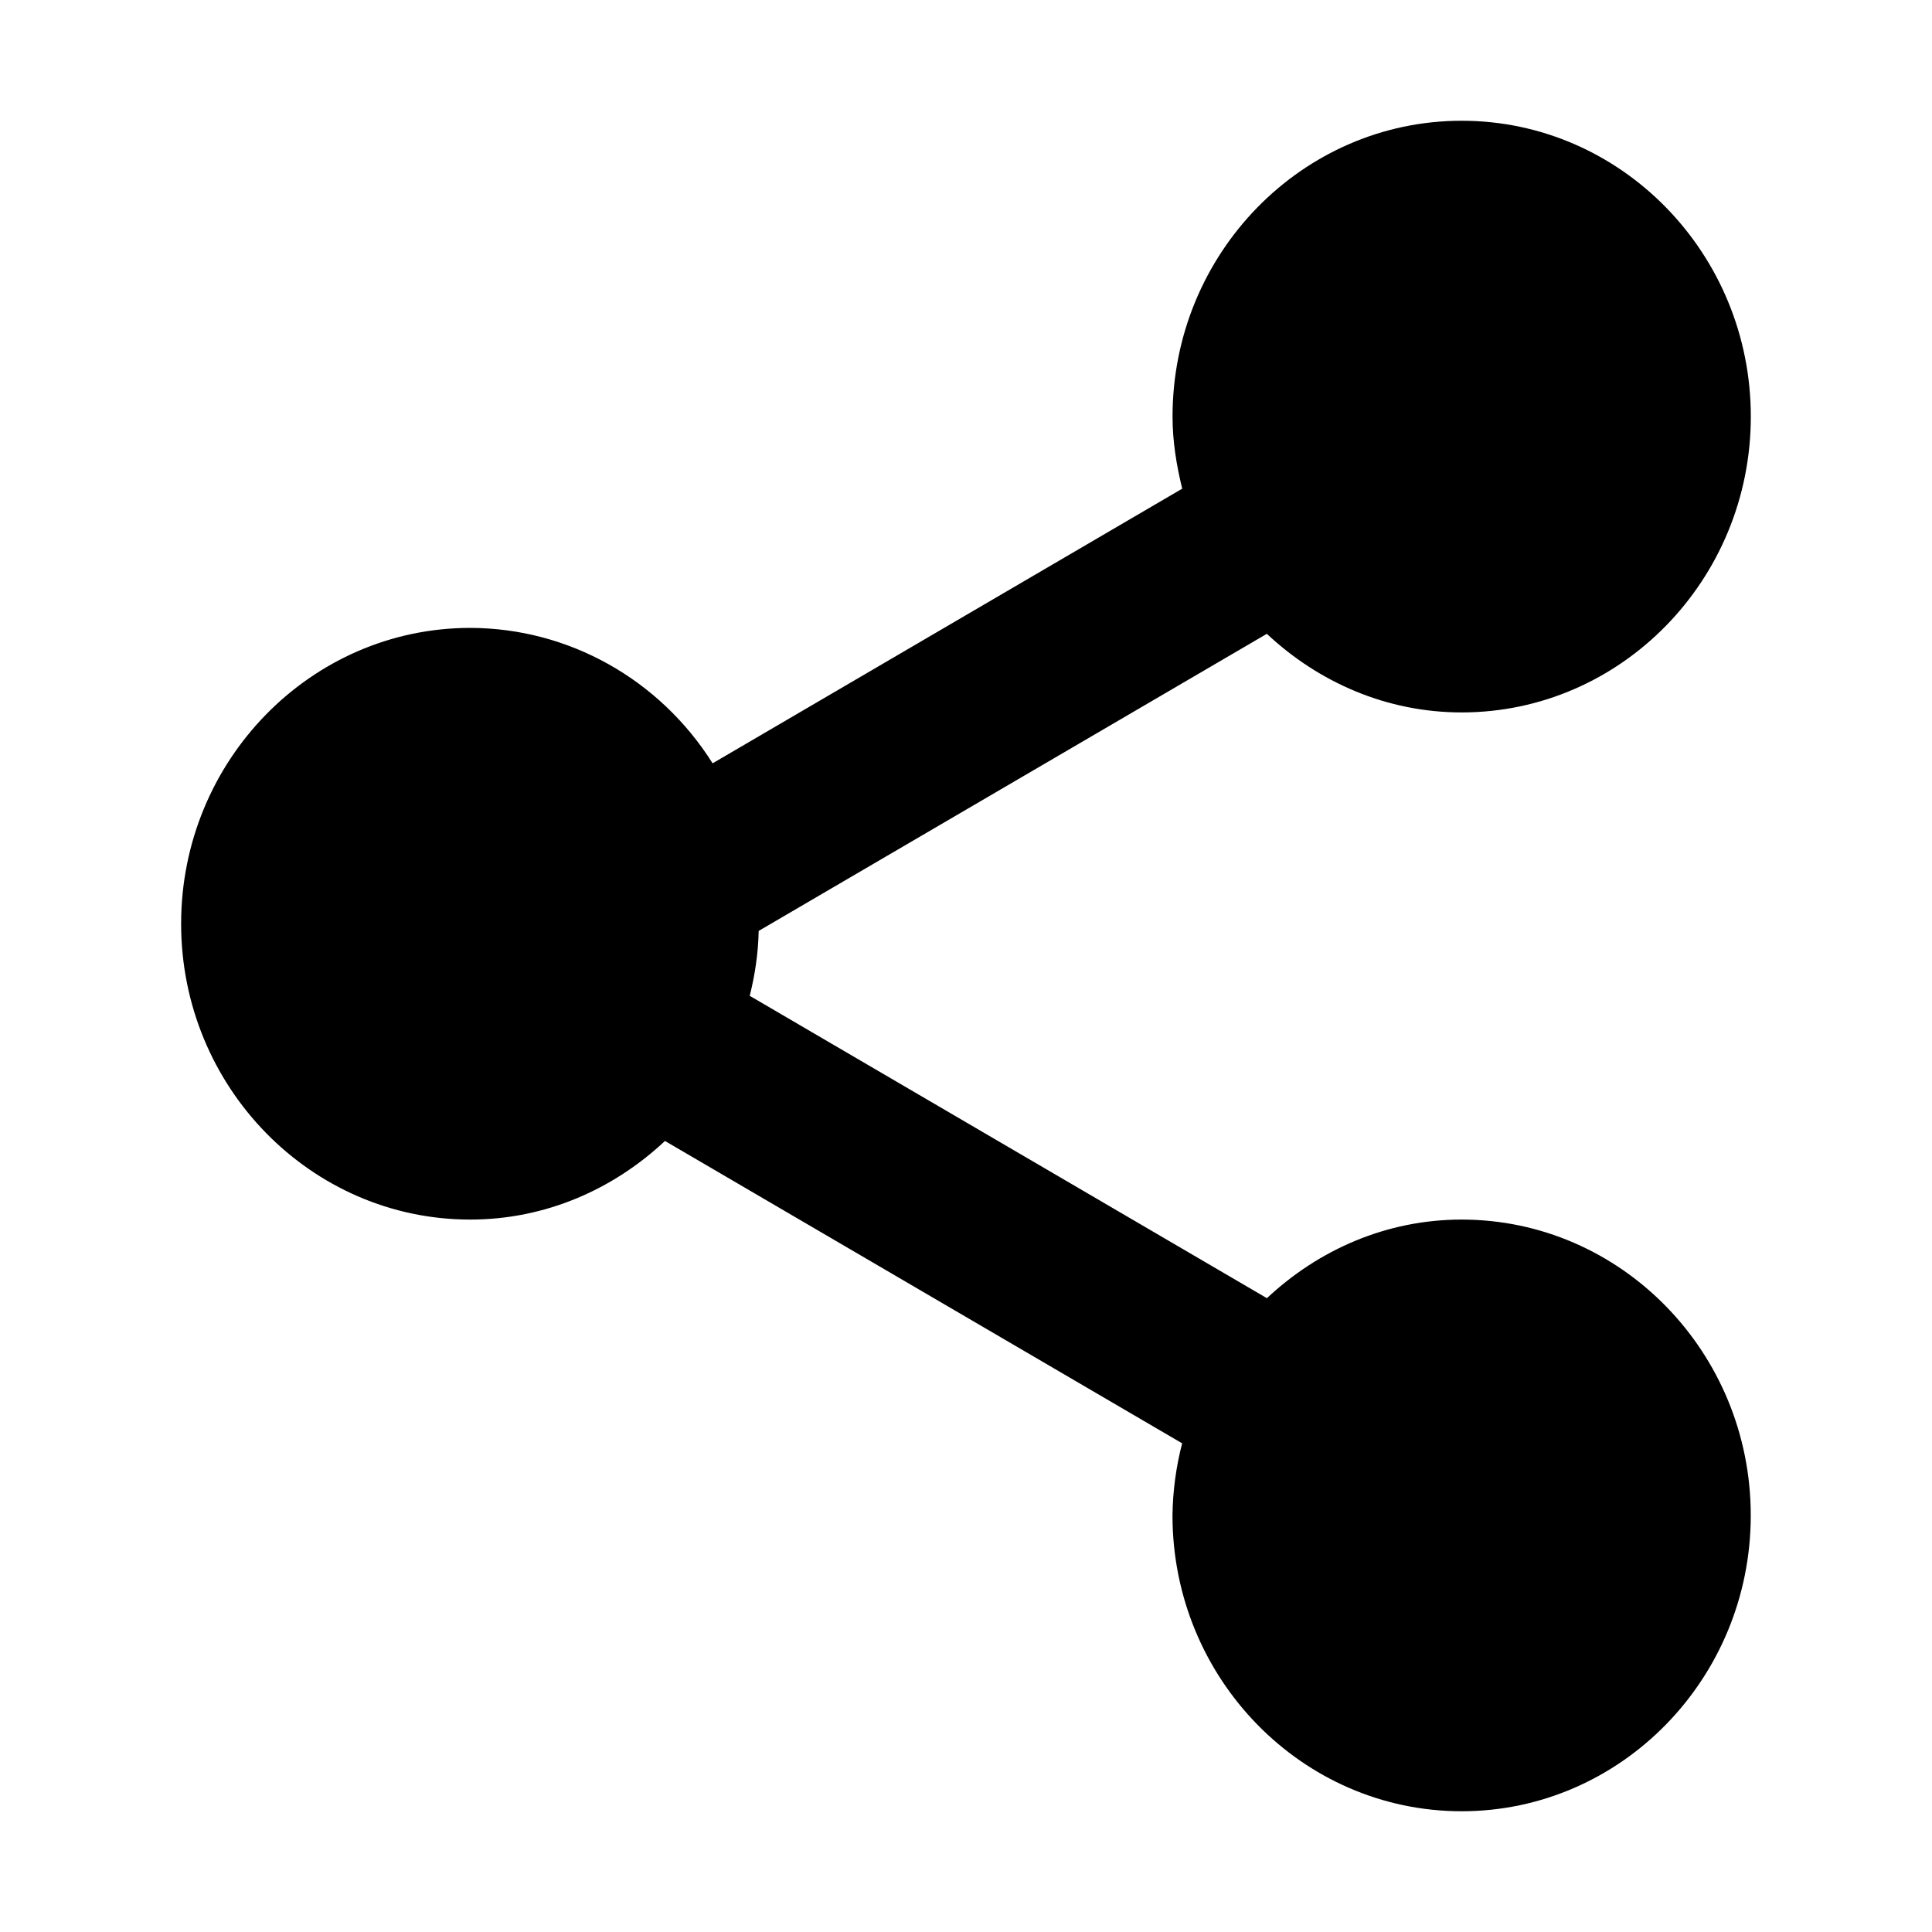 <svg height="32" viewBox="0 0 32 32" width="32" xmlns="http://www.w3.org/2000/svg"><path d="m3 15.3c0 2.702 2.148 4.9 4.789 4.9 1.245 0 2.371-.501 3.225-1.302l8.566 5.008c-.101.39-.155.791-.16 1.194 0 2.702 2.148 4.9 4.789 4.9s4.789-2.198 4.789-4.9-2.148-4.9-4.789-4.9c-1.245 0-2.371.501-3.225 1.302l-8.566-5.008c.086-.346.141-.703.148-1.075l8.417-4.921c.855.801 1.981 1.302 3.227 1.302 2.641 0 4.789-2.198 4.789-4.9s-2.148-4.9-4.789-4.9-4.789 2.198-4.789 4.9c0 .414.066.809.16 1.194l-7.778 4.549c-.879-1.396-2.39-2.24-4.014-2.243-2.641 0-4.789 2.198-4.789 4.9z"/></svg>